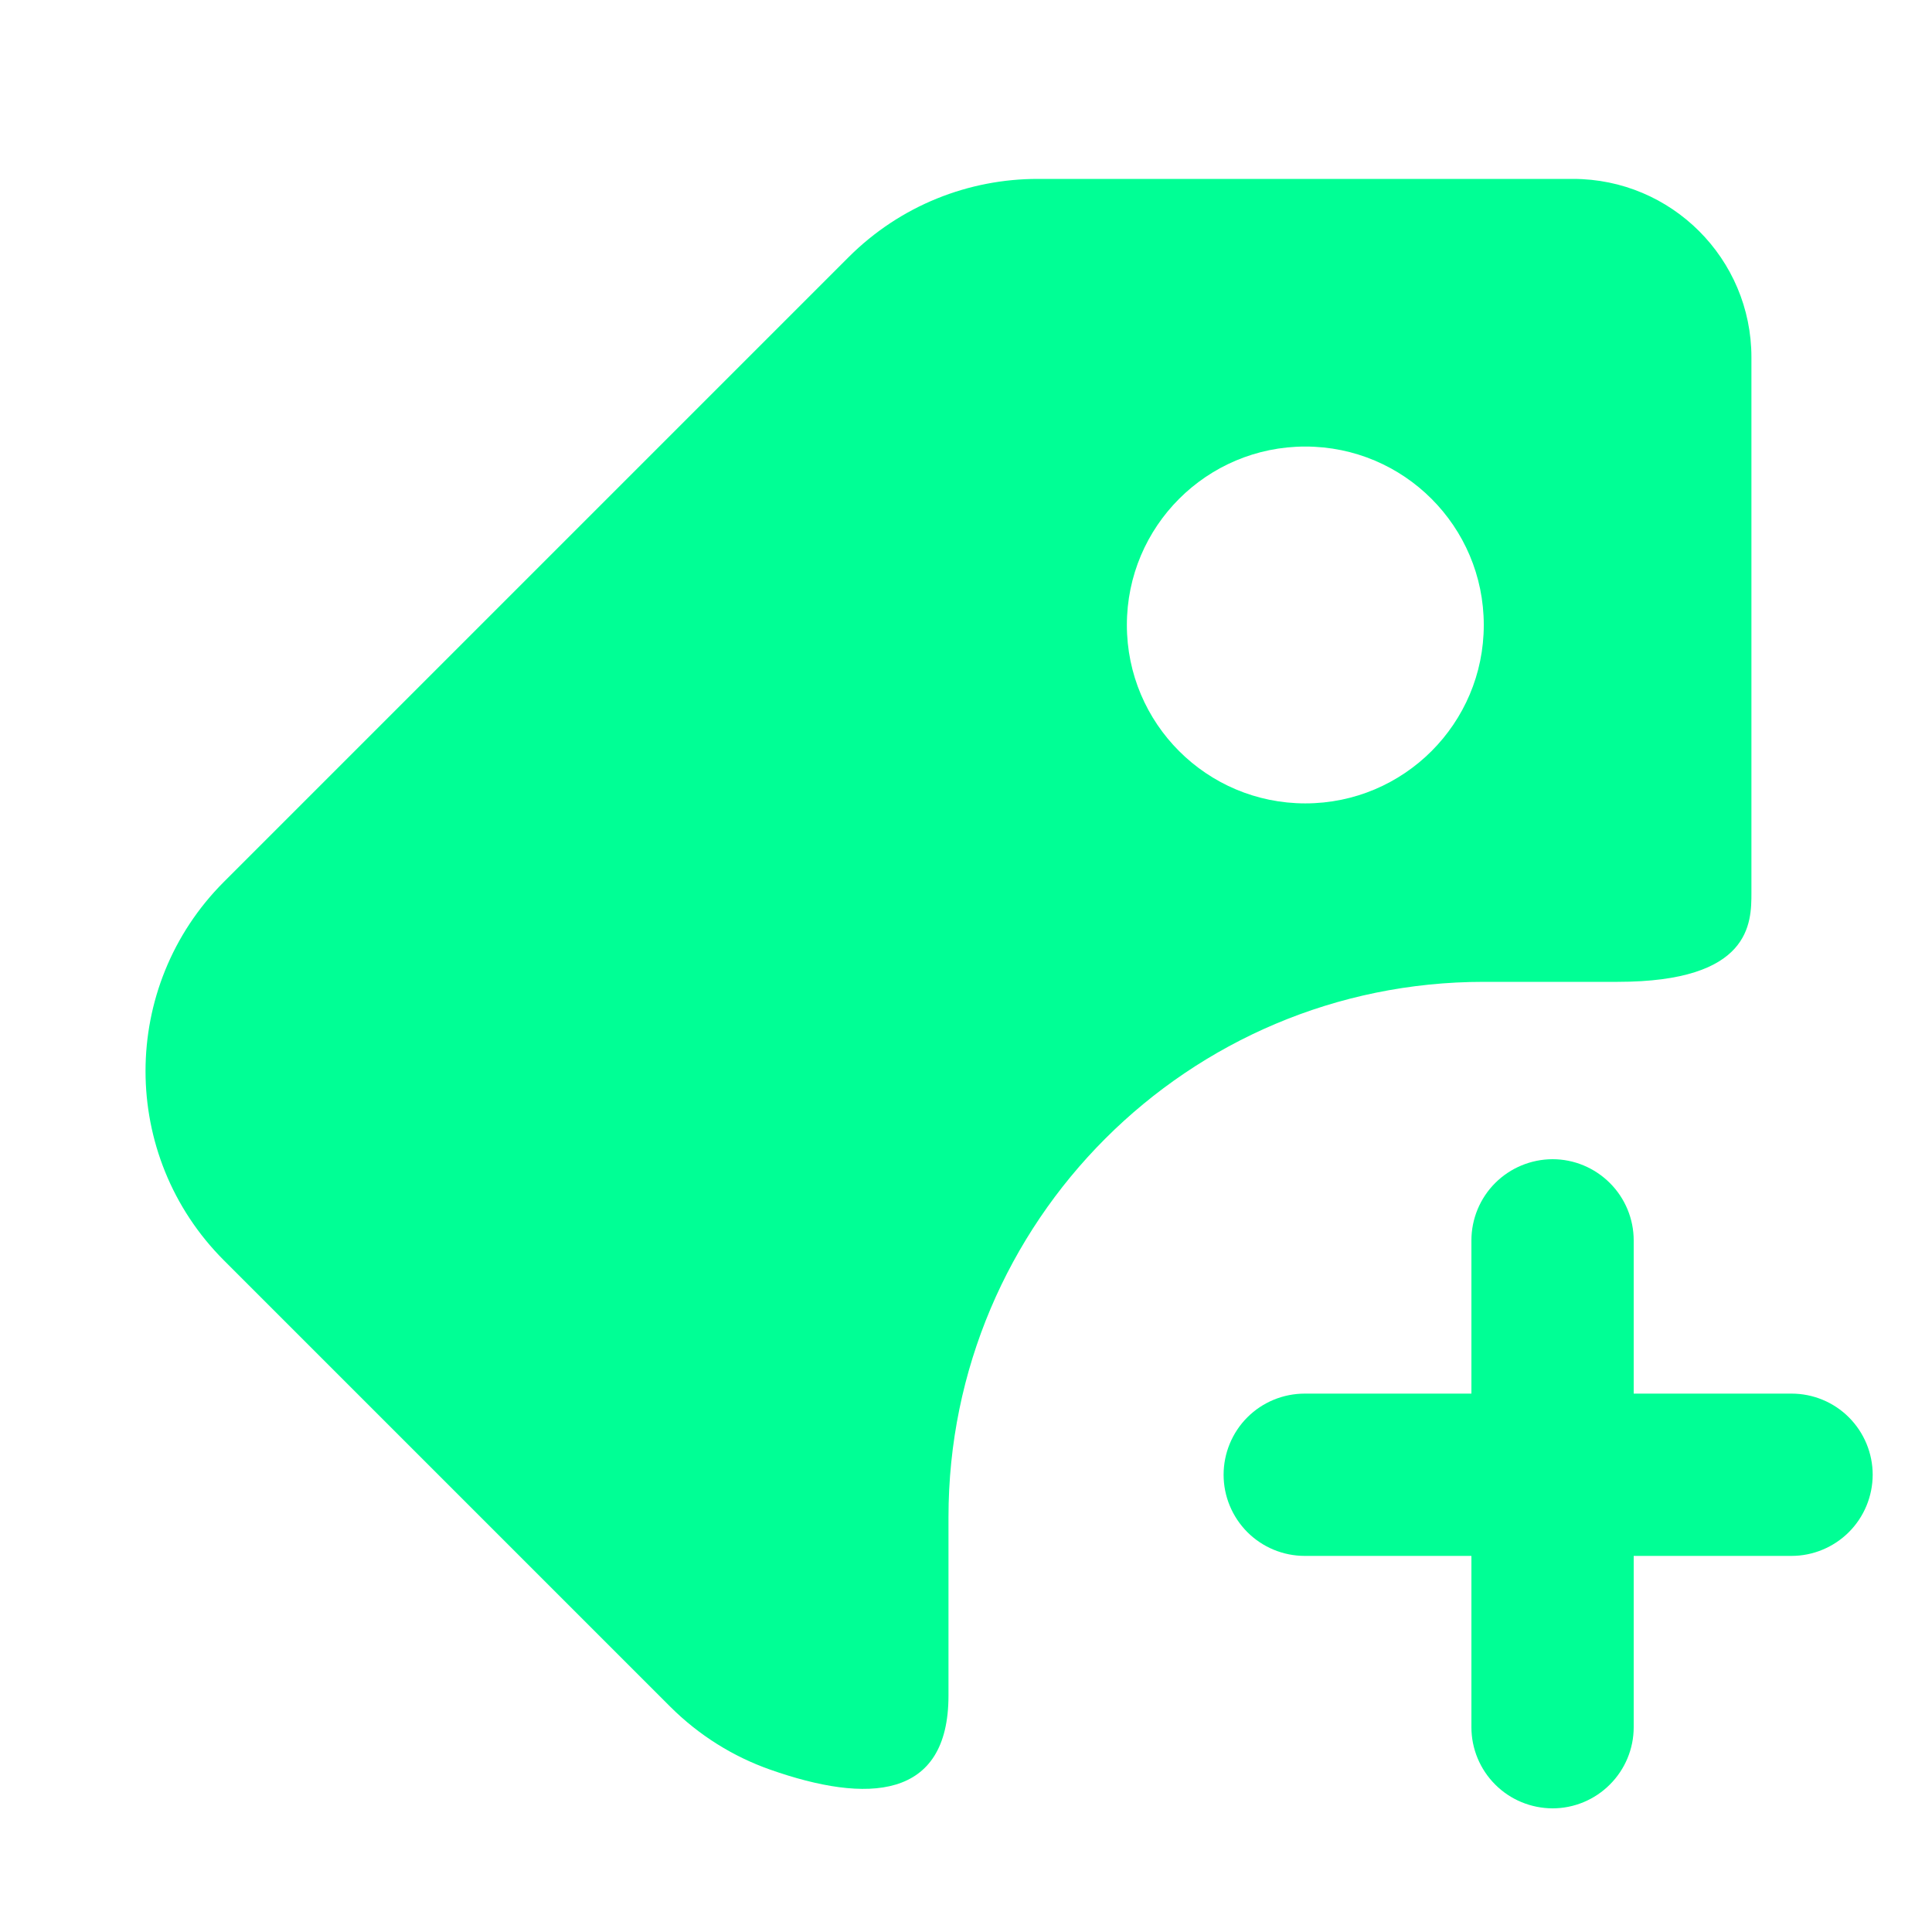 <svg width="30" height="30" viewBox="0 0 30 30" fill="none" xmlns="http://www.w3.org/2000/svg">
<path d="M24.108 18C24.442 18 24.762 18.134 24.998 18.37C25.235 18.606 25.368 18.927 25.368 19.261V21.64H27.819C28.153 21.64 28.473 21.772 28.709 22.008C28.946 22.245 29.079 22.566 29.079 22.9C29.078 23.234 28.946 23.554 28.709 23.791C28.473 24.026 28.153 24.16 27.819 24.16H25.368V26.82C25.368 27.154 25.235 27.474 24.998 27.71C24.762 27.947 24.442 28.08 24.108 28.08C23.774 28.079 23.453 27.947 23.217 27.71C22.981 27.474 22.848 27.154 22.848 26.82V24.16H20.26C19.926 24.16 19.605 24.027 19.369 23.791C19.133 23.554 19 23.234 19 22.9C19 22.566 19.133 22.244 19.369 22.008C19.605 21.772 19.926 21.64 20.26 21.64H22.848V19.261C22.848 18.927 22.981 18.606 23.217 18.37C23.453 18.134 23.774 18.001 24.108 18Z" fill="#00FF95"/>
<path fill-rule="evenodd" clip-rule="evenodd" d="M24.425 2.778C25.955 2.778 27.196 4.018 27.196 5.548V13.861C27.196 14.33 27.195 15.246 25.118 15.246H23.04C18.449 15.246 14.728 18.968 14.728 23.558V26.329C14.728 27.949 13.469 28.011 11.957 27.478C11.39 27.278 10.857 26.951 10.404 26.498L3.477 19.571C1.854 17.948 1.854 15.316 3.477 13.693L13.174 3.996C13.986 3.184 15.05 2.778 16.114 2.778H24.425ZM20.269 6.934C18.739 6.934 17.498 8.174 17.498 9.705C17.498 11.235 18.739 12.475 20.269 12.475C21.799 12.475 23.04 11.235 23.04 9.705C23.04 8.174 21.799 6.934 20.269 6.934Z" fill="#00FF95"/>
</svg>
